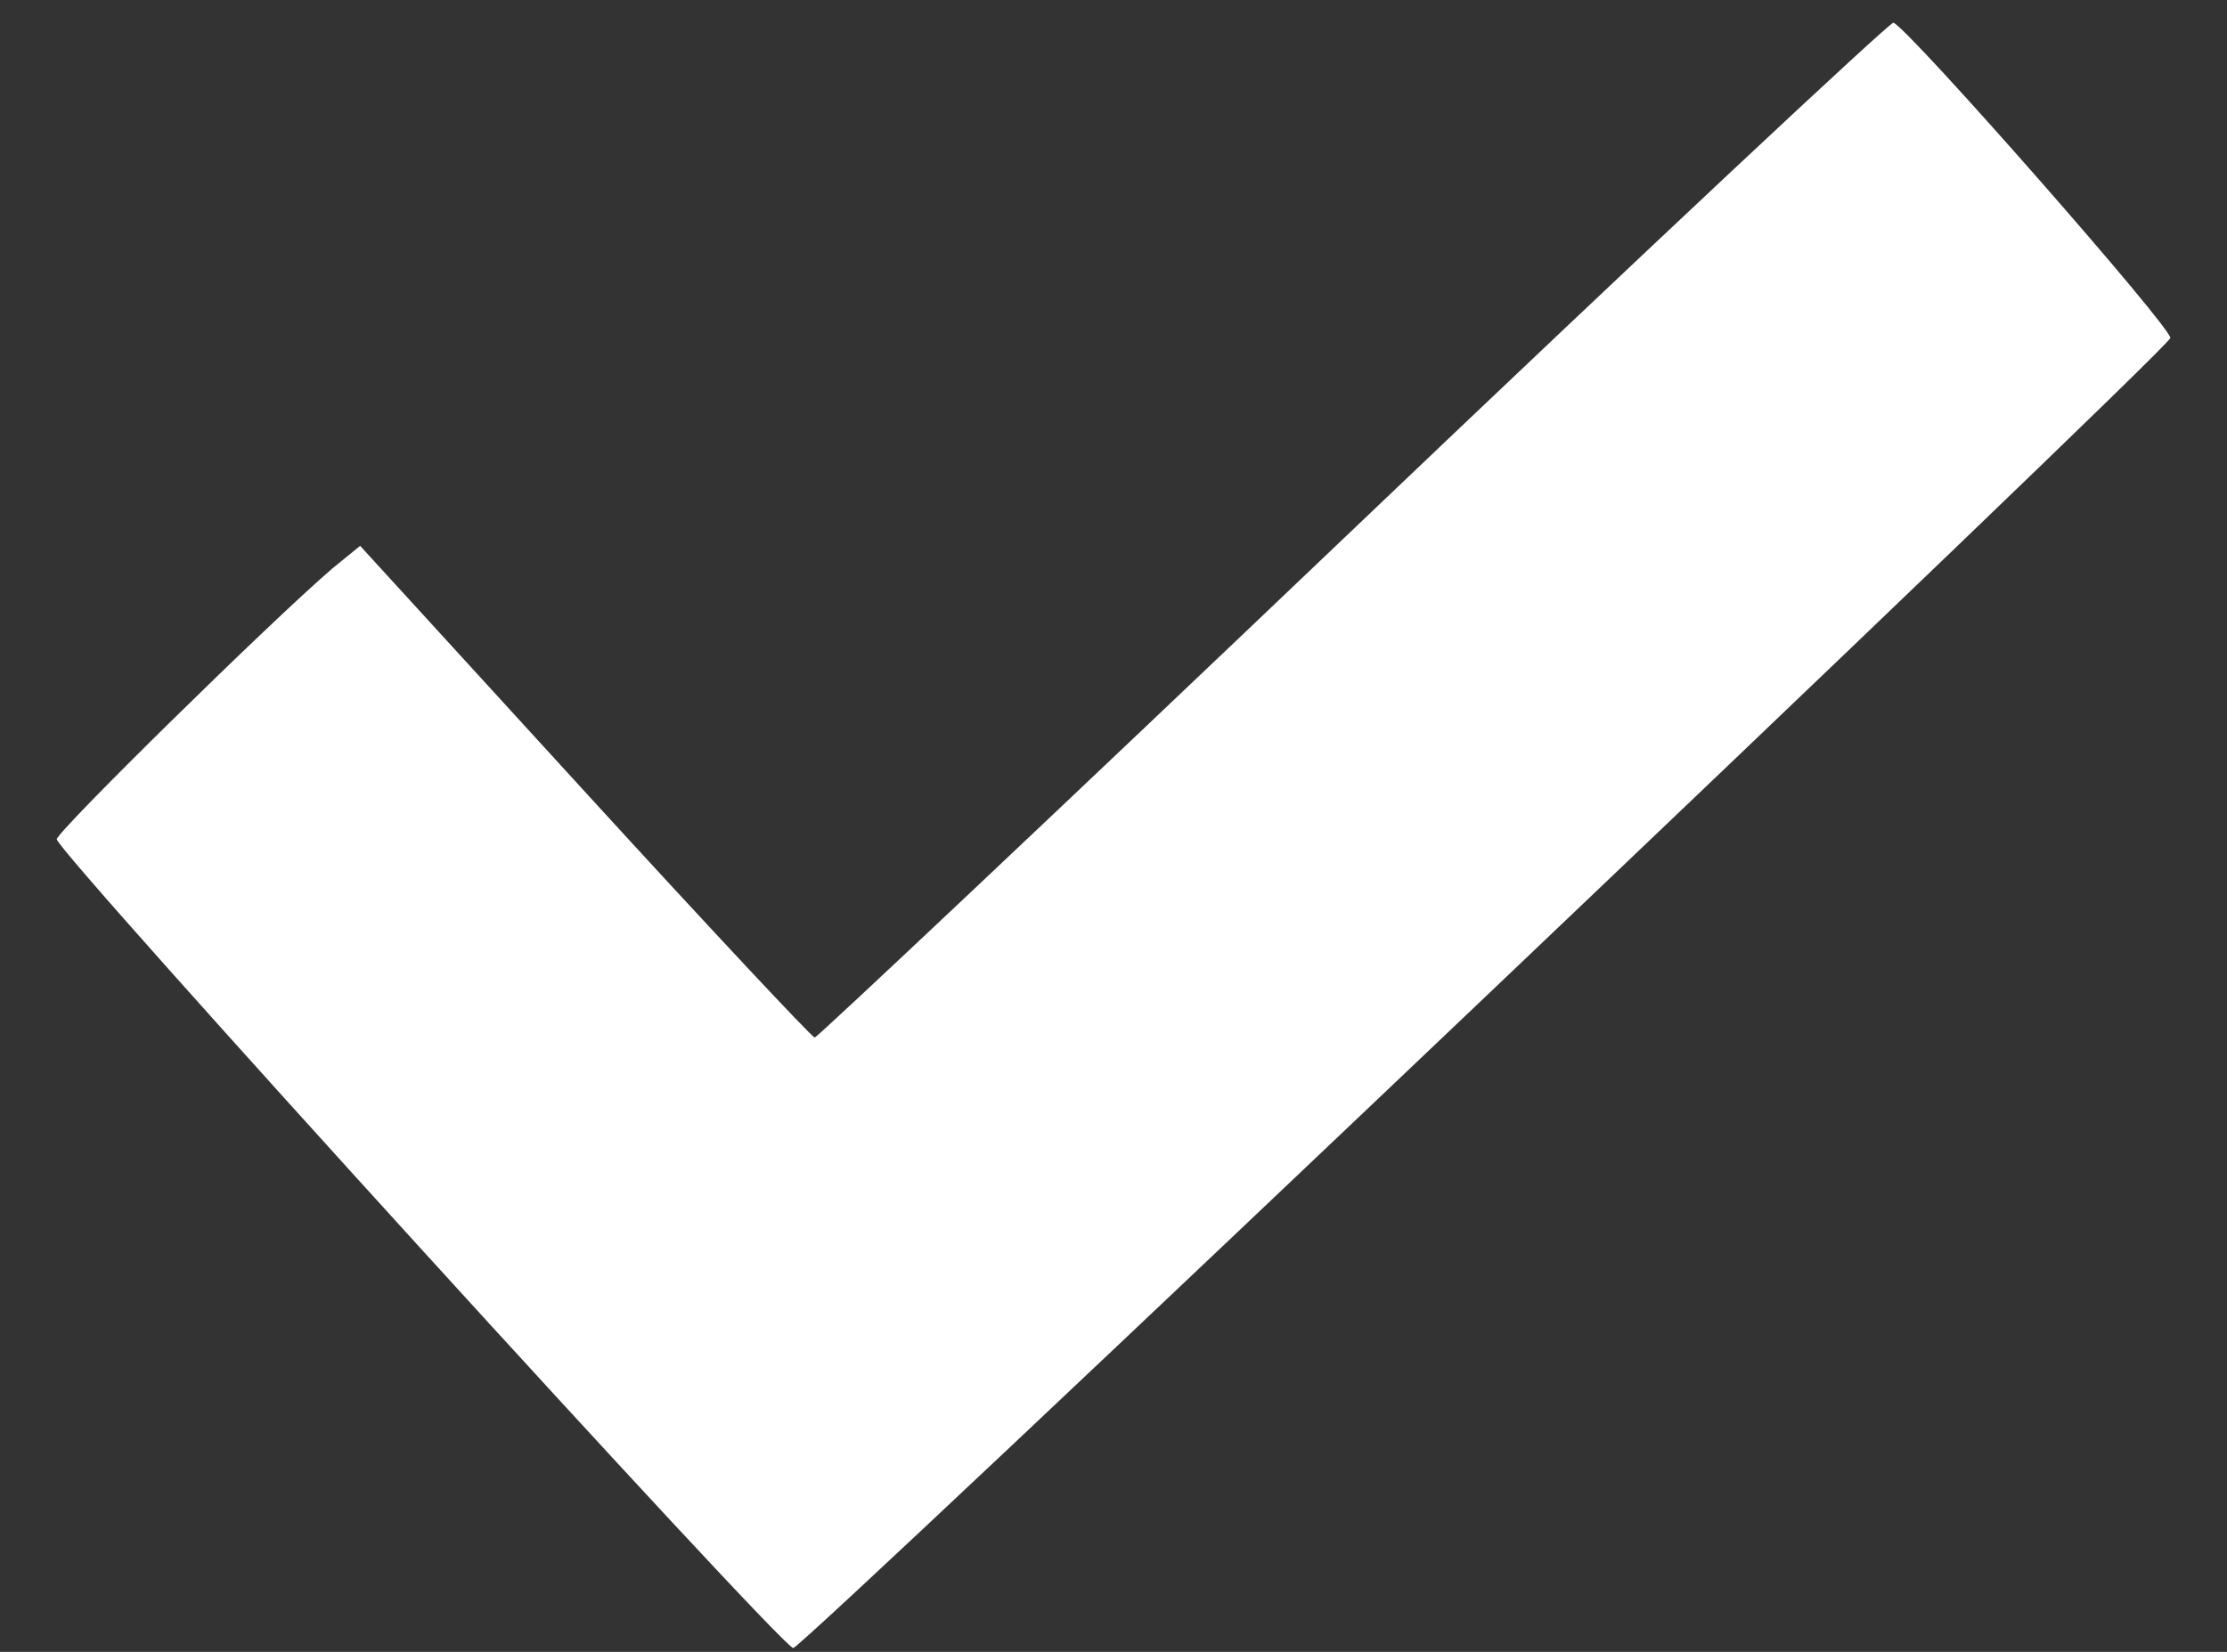 <svg width="31" height="23" viewBox="0 0 31 23" fill="none" xmlns="http://www.w3.org/2000/svg">
<rect x="0" y="0" width="31" height="23" fill="#333333" stroke="none"/>
<path d="M18.843 7.364C14.758 11.26 11.387 14.435 11.341 14.447C11.306 14.447 9.857 12.901 8.142 11.024L5.013 7.6L4.622 7.919C3.77 8.651 0.802 11.567 0.79 11.685C0.779 11.85 10.881 22.947 11.042 22.947C11.18 22.947 30.165 4.885 30.211 4.707C30.245 4.578 26.552 0.375 26.356 0.316C26.31 0.304 22.928 3.468 18.843 7.364Z" fill="white"/>
</svg>
